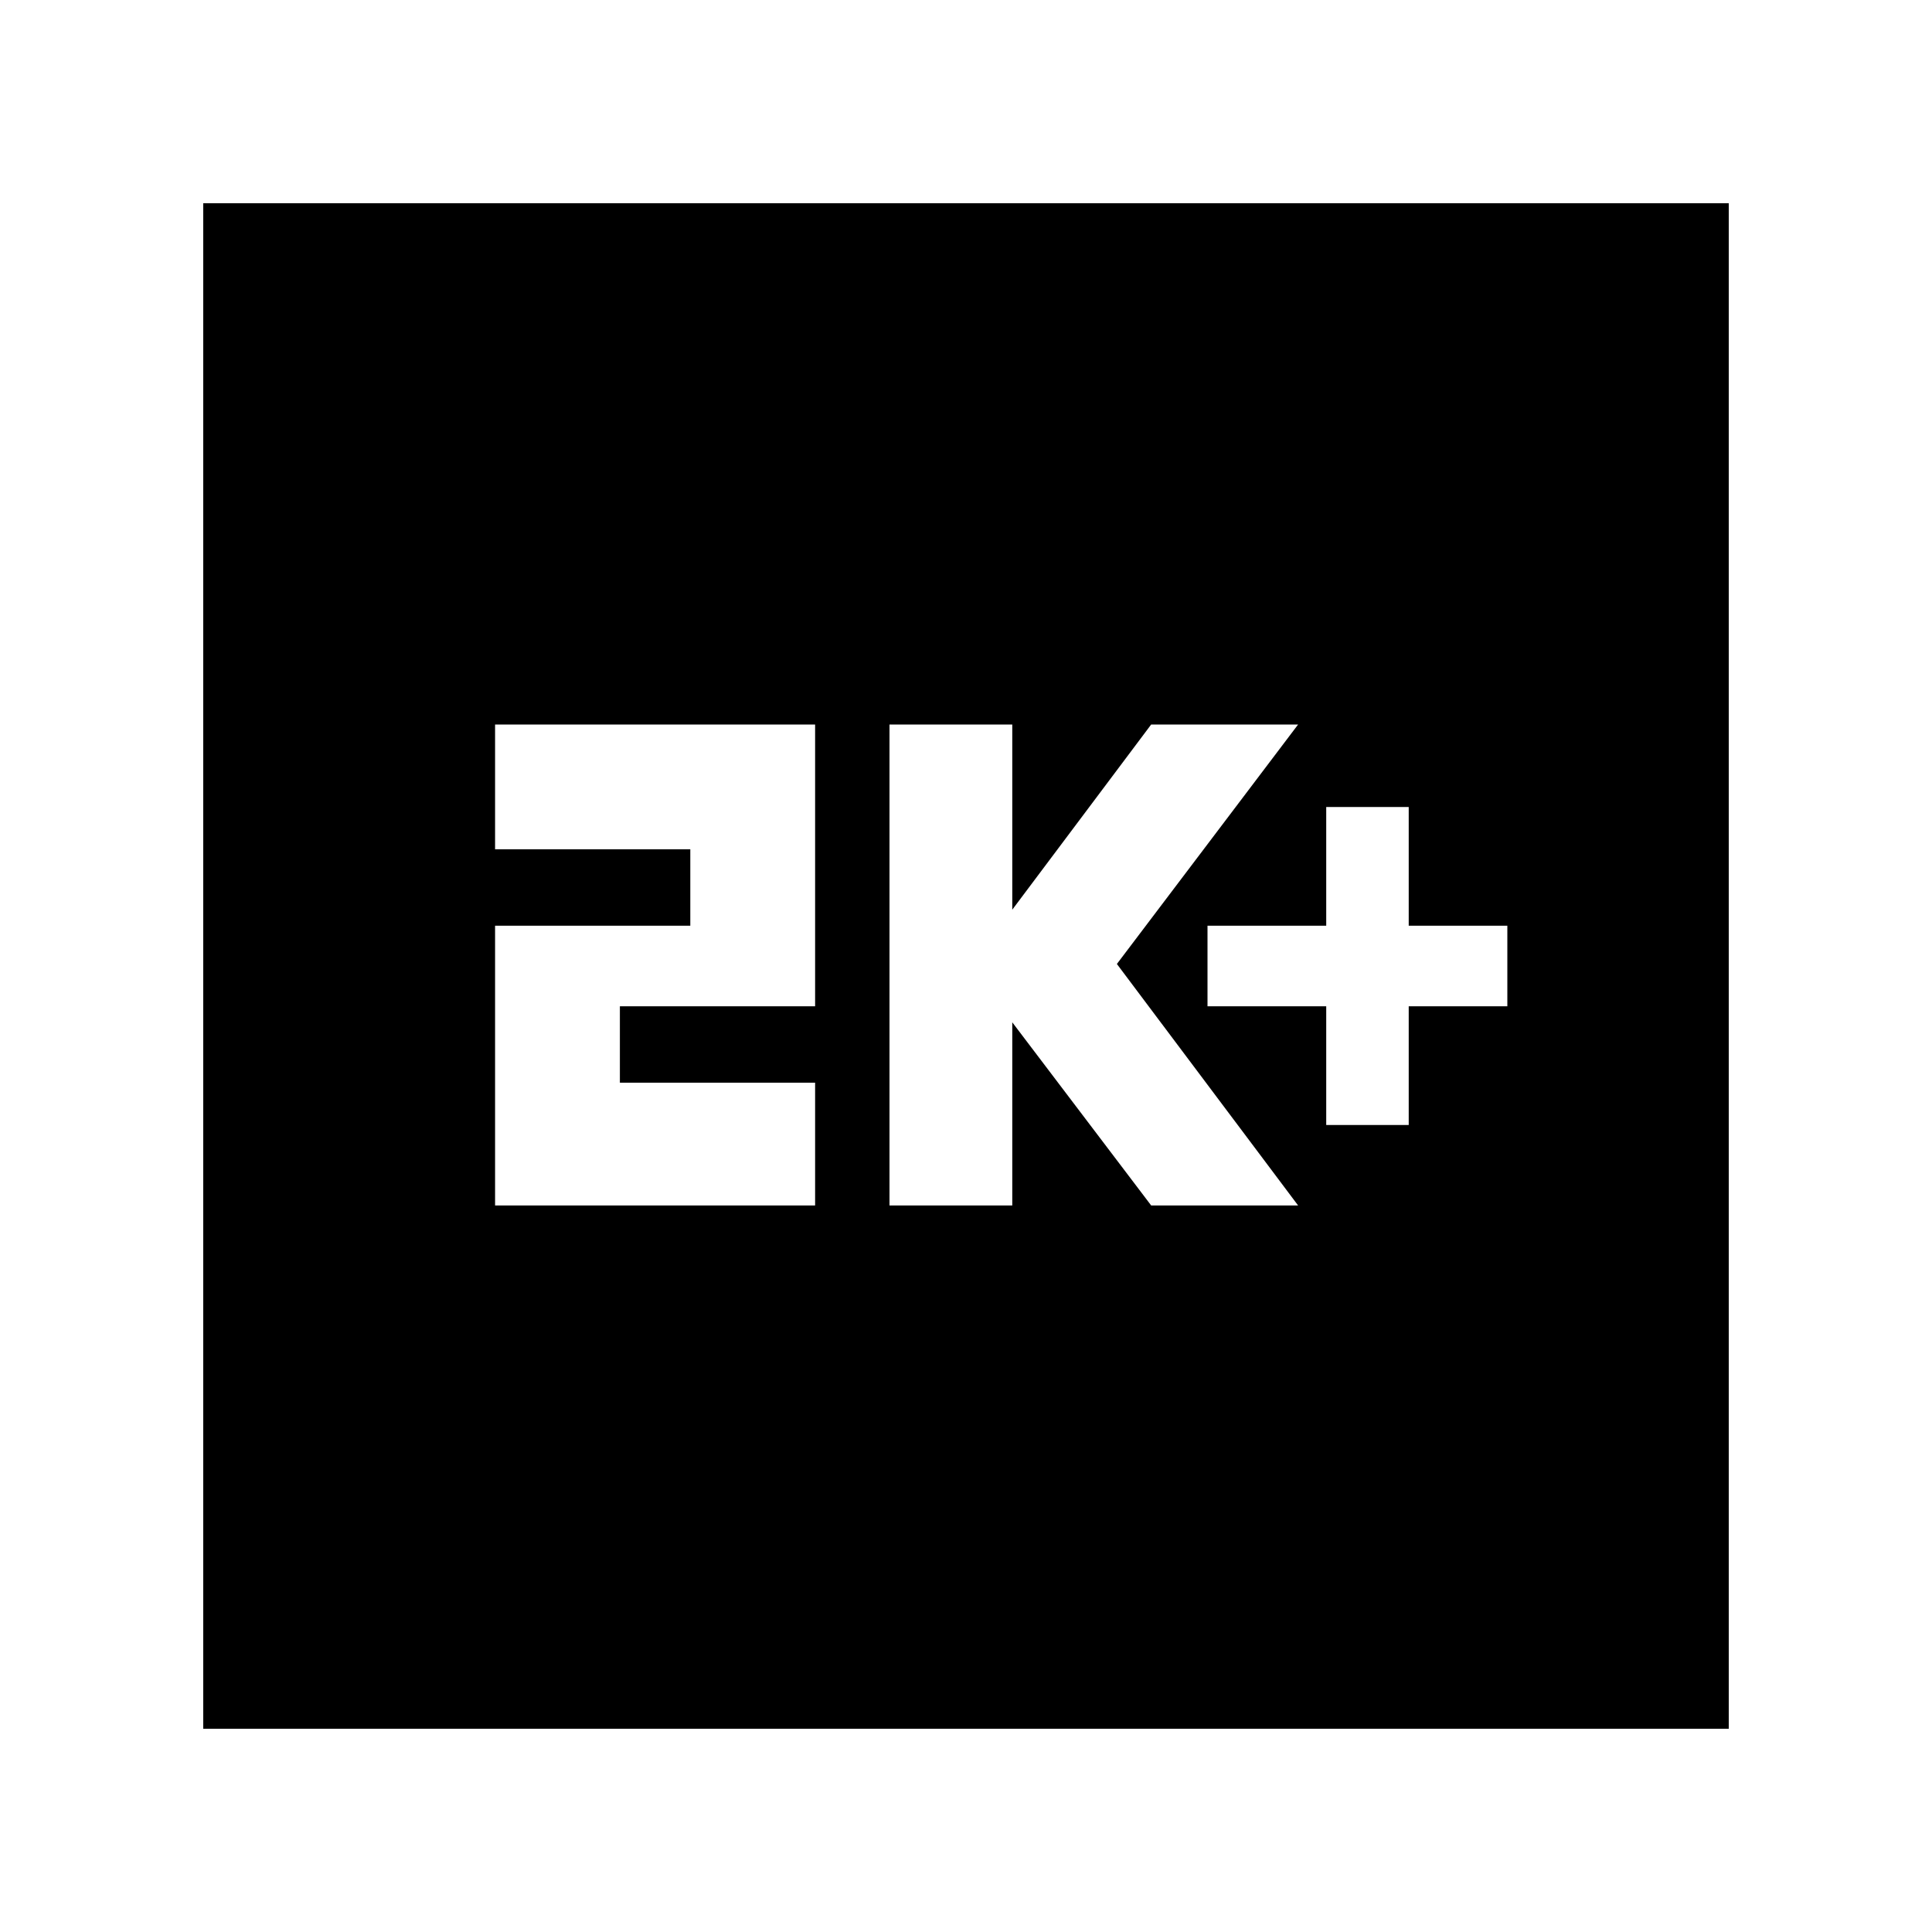 <svg xmlns="http://www.w3.org/2000/svg" height="20" width="20"><path d="M13.729 11.646H14.583V10.417H15.604V9.583H14.583V8.354H13.729V9.583H12.5V10.417H13.729ZM9.208 12.479H10.479V10.583L11.917 12.479H13.438L11.562 9.979L13.438 7.5H11.917L10.479 9.417V7.5H9.208ZM5.125 12.479H8.438V11.208H6.417V10.417H8.438V7.5H5.125V8.792H7.146V9.583H5.125ZM2.104 17.896V2.104H17.896V17.896Z"/></svg>